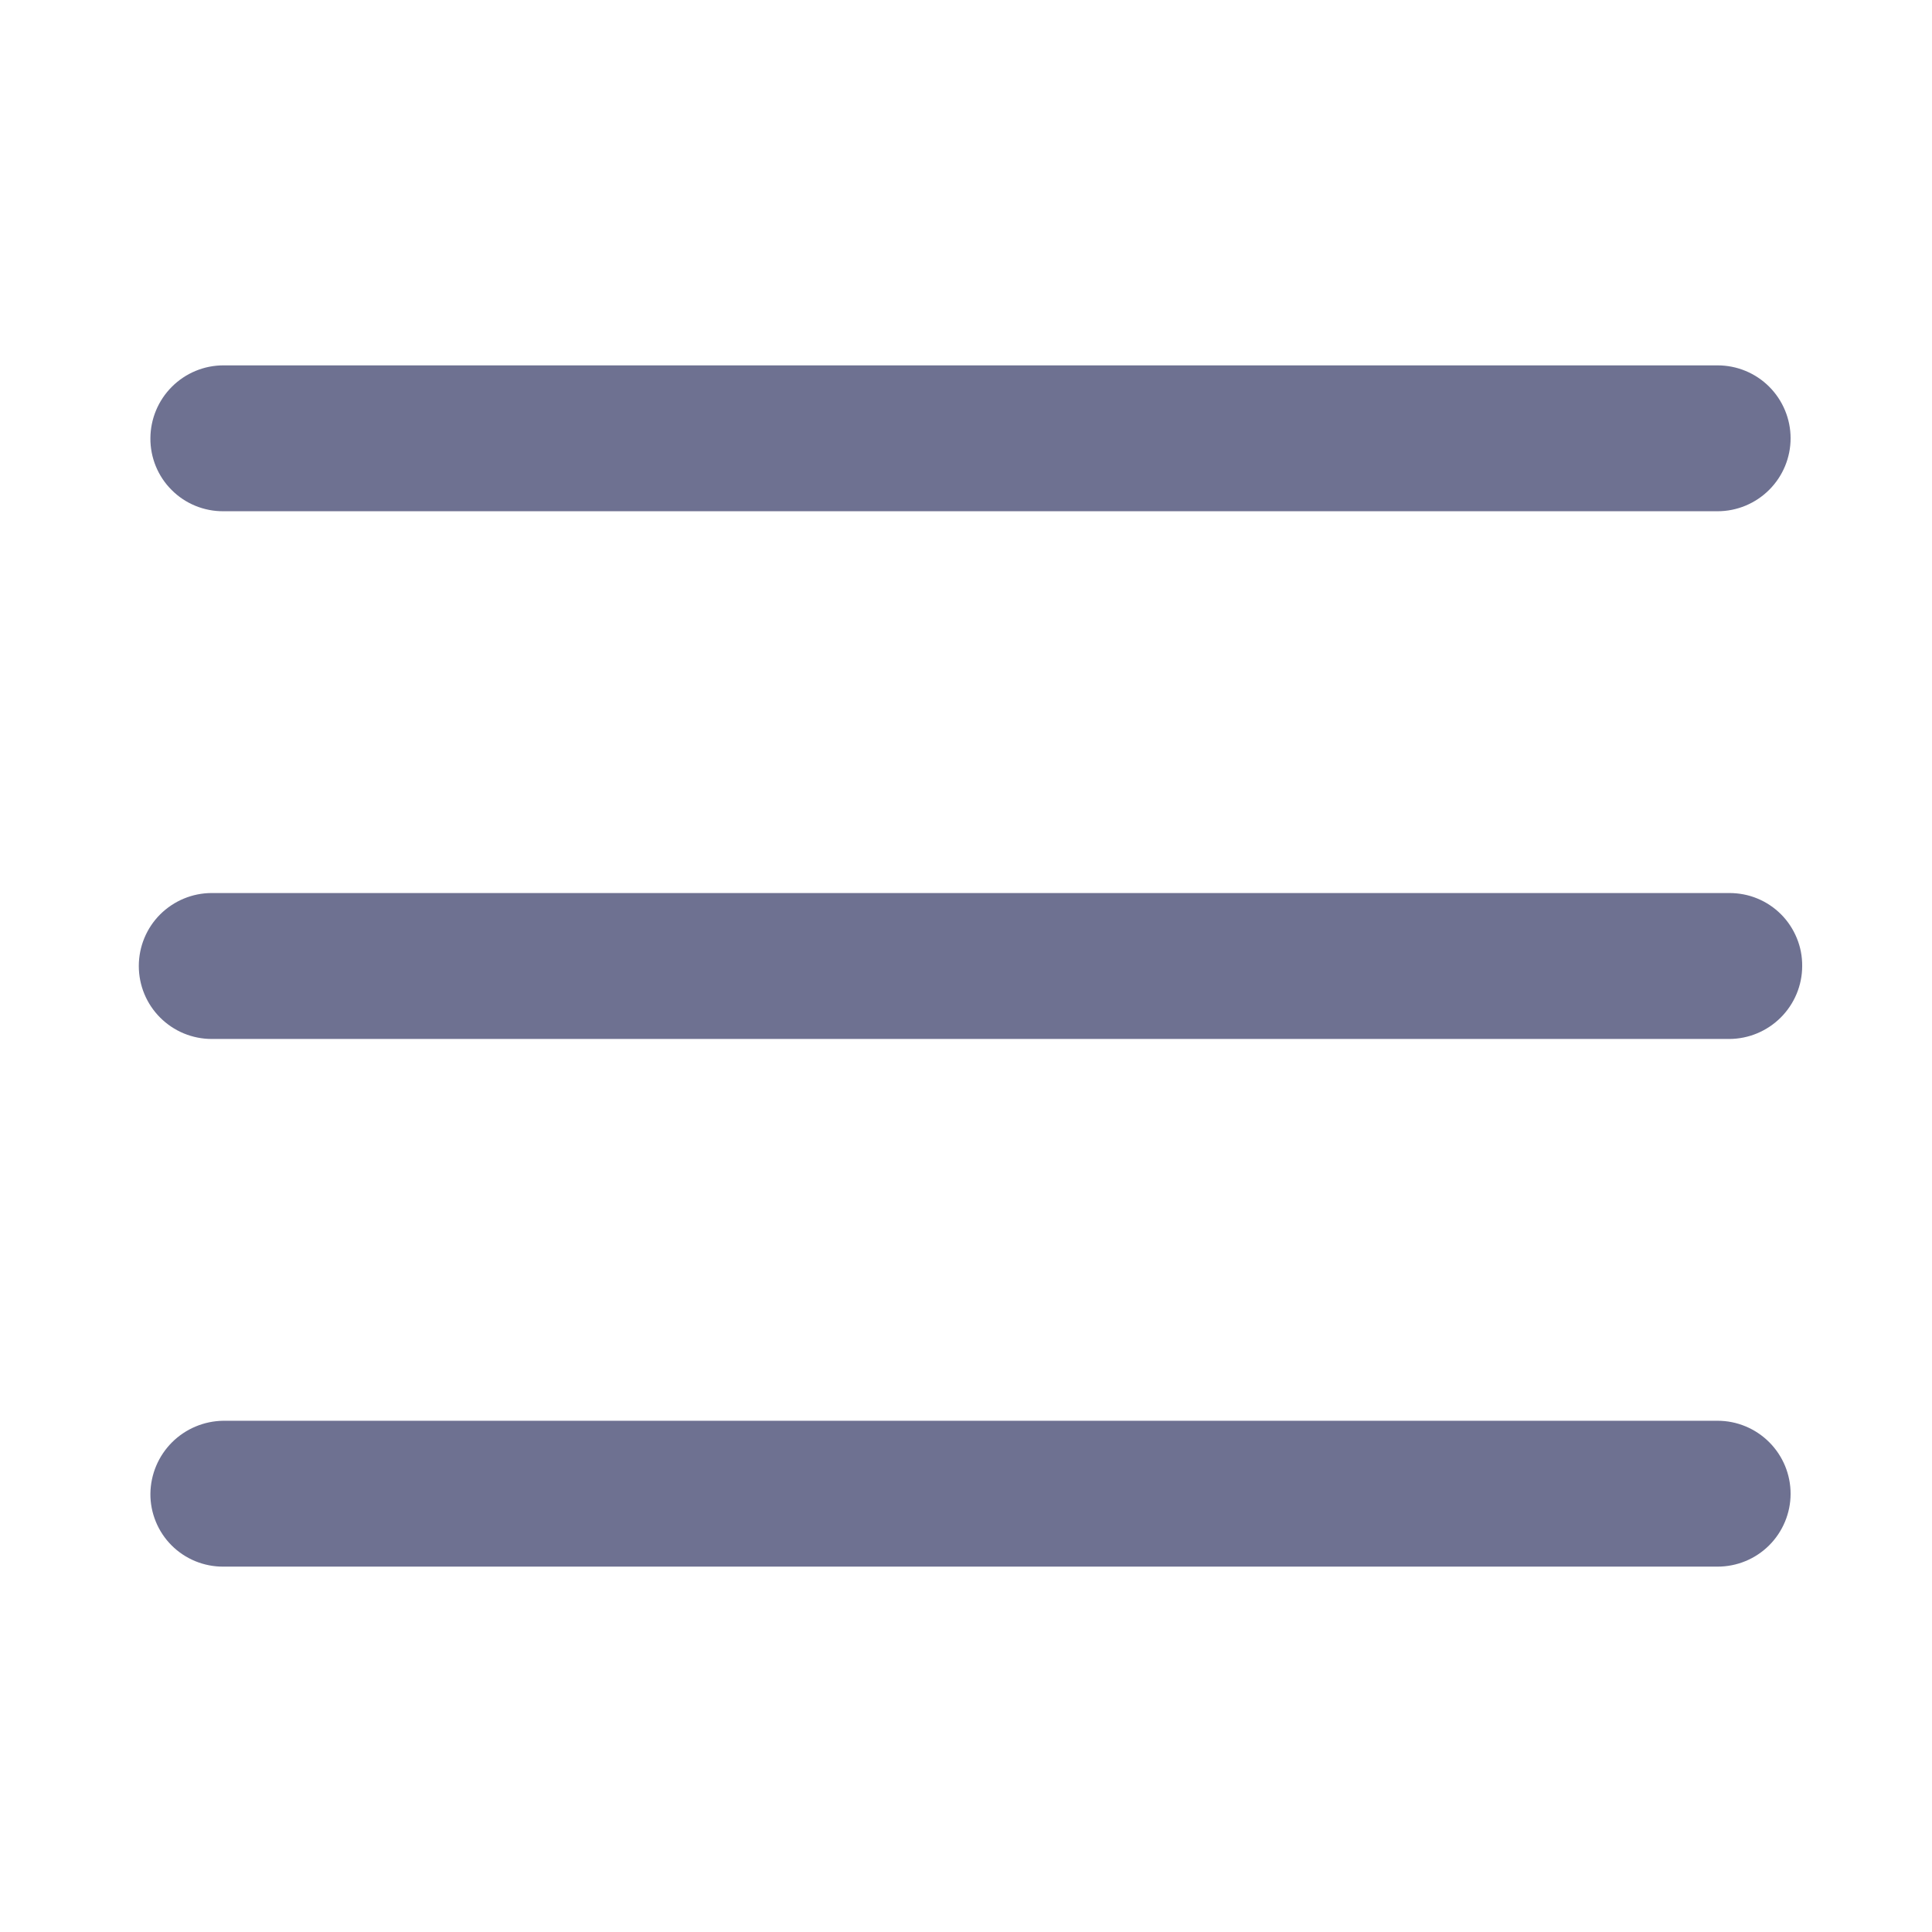 <svg width="26" height="26" viewBox="0 0 26 26" fill="none" xmlns="http://www.w3.org/2000/svg">
<g clip-path="url(#clip0_27_1071)">
<path d="M2.024 20.102C2.023 20.231 2.048 20.359 2.097 20.478C2.146 20.598 2.218 20.706 2.31 20.798C2.401 20.889 2.51 20.961 2.629 21.01C2.749 21.059 2.877 21.084 3.006 21.083H23.115C23.375 21.083 23.625 20.98 23.809 20.796C23.993 20.612 24.097 20.362 24.097 20.102C24.097 19.841 23.993 19.592 23.809 19.408C23.625 19.224 23.375 19.12 23.115 19.12H3.006C2.747 19.123 2.499 19.227 2.315 19.41C2.131 19.594 2.027 19.842 2.024 20.102Z" fill="#6E7191"/>
<path d="M24.253 13C24.254 12.871 24.23 12.743 24.18 12.623C24.131 12.504 24.059 12.395 23.968 12.304C23.877 12.213 23.768 12.14 23.648 12.091C23.529 12.042 23.401 12.018 23.272 12.018L2.85 12.018C2.589 12.018 2.34 12.122 2.155 12.306C1.971 12.49 1.868 12.74 1.868 13C1.868 13.261 1.971 13.51 2.155 13.694C2.34 13.879 2.589 13.982 2.85 13.982L23.272 13.982C23.532 13.981 23.781 13.877 23.965 13.693C24.149 13.509 24.253 13.26 24.253 13Z" fill="#6E7191"/>
<path d="M2.024 5.898C2.023 6.027 2.048 6.155 2.097 6.275C2.146 6.394 2.218 6.503 2.31 6.594C2.401 6.686 2.51 6.758 2.629 6.807C2.749 6.856 2.877 6.881 3.006 6.88L23.115 6.88C23.375 6.88 23.625 6.776 23.809 6.592C23.993 6.408 24.097 6.159 24.097 5.898C24.097 5.638 23.993 5.388 23.809 5.204C23.625 5.02 23.375 4.917 23.115 4.917L3.006 4.917C2.746 4.917 2.497 5.021 2.313 5.205C2.129 5.389 2.025 5.638 2.024 5.898Z" fill="#6E7191"/>
</g>
<defs>
<clipPath id="clip0_27_1071">
<rect width="26" height="26" fill="white"/>
</clipPath>
</defs>
</svg>
